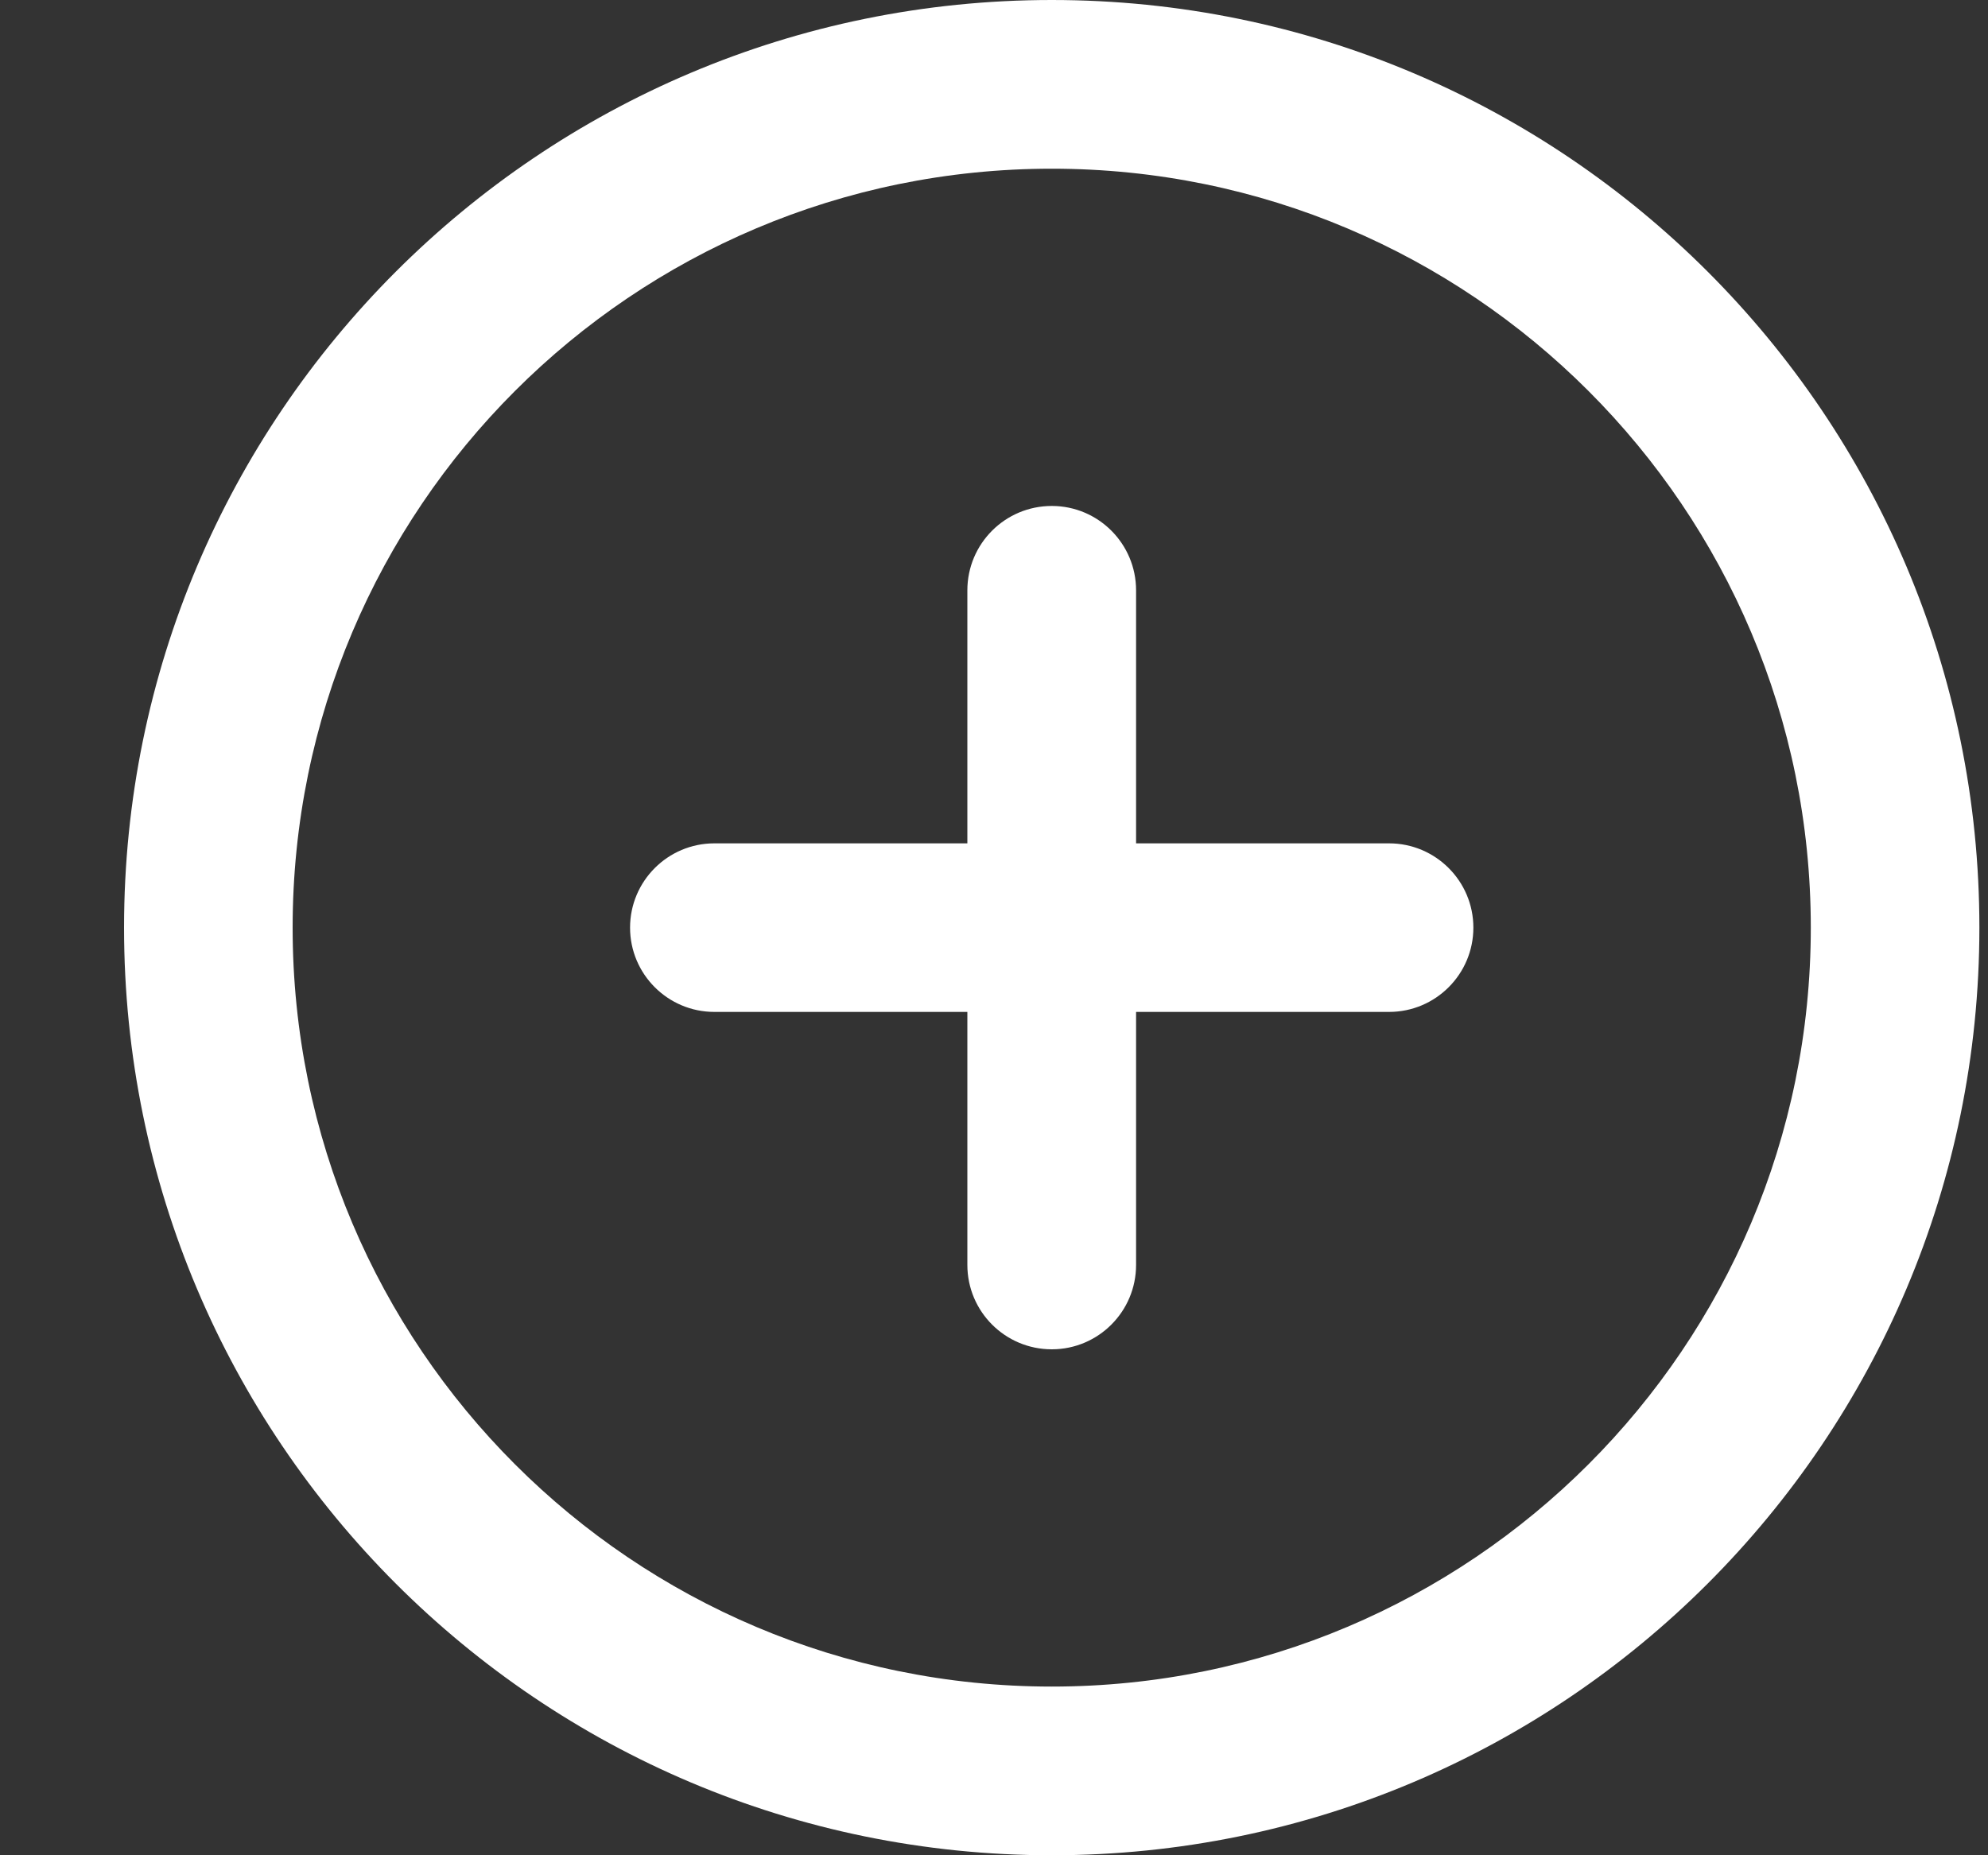 <svg width="15" height="14" viewBox="0 0 15 14" fill="none" xmlns="http://www.w3.org/2000/svg">
<rect x="0" y="0" width="15" height="14" fill="#333333" stroke="none"/>
<path d="M7.936 3.818C8.287 3.818 8.572 4.103 8.572 4.455V6.364H10.481C10.832 6.364 11.117 6.649 11.117 7C11.117 7.351 10.832 7.636 10.481 7.636H8.572V9.545C8.572 9.897 8.287 10.182 7.936 10.182C7.584 10.182 7.299 9.897 7.299 9.545V7.636H5.39C5.039 7.636 4.754 7.351 4.754 7C4.754 6.649 5.039 6.364 5.39 6.364H7.299V4.455C7.299 4.103 7.584 3.818 7.936 3.818Z" fill="white"/>
<path fill-rule="evenodd" clip-rule="evenodd" d="M7.936 0C11.802 0 14.935 3.134 14.935 7C14.935 10.866 11.802 14 7.936 14C4.07 14 0.936 10.866 0.936 7C0.936 3.134 4.07 0 7.936 0ZM7.936 1.273C4.772 1.273 2.208 3.837 2.208 7C2.208 10.163 4.772 12.727 7.936 12.727C11.099 12.727 13.663 10.163 13.663 7C13.663 3.837 11.099 1.273 7.936 1.273Z" fill="white"/>
</svg>
